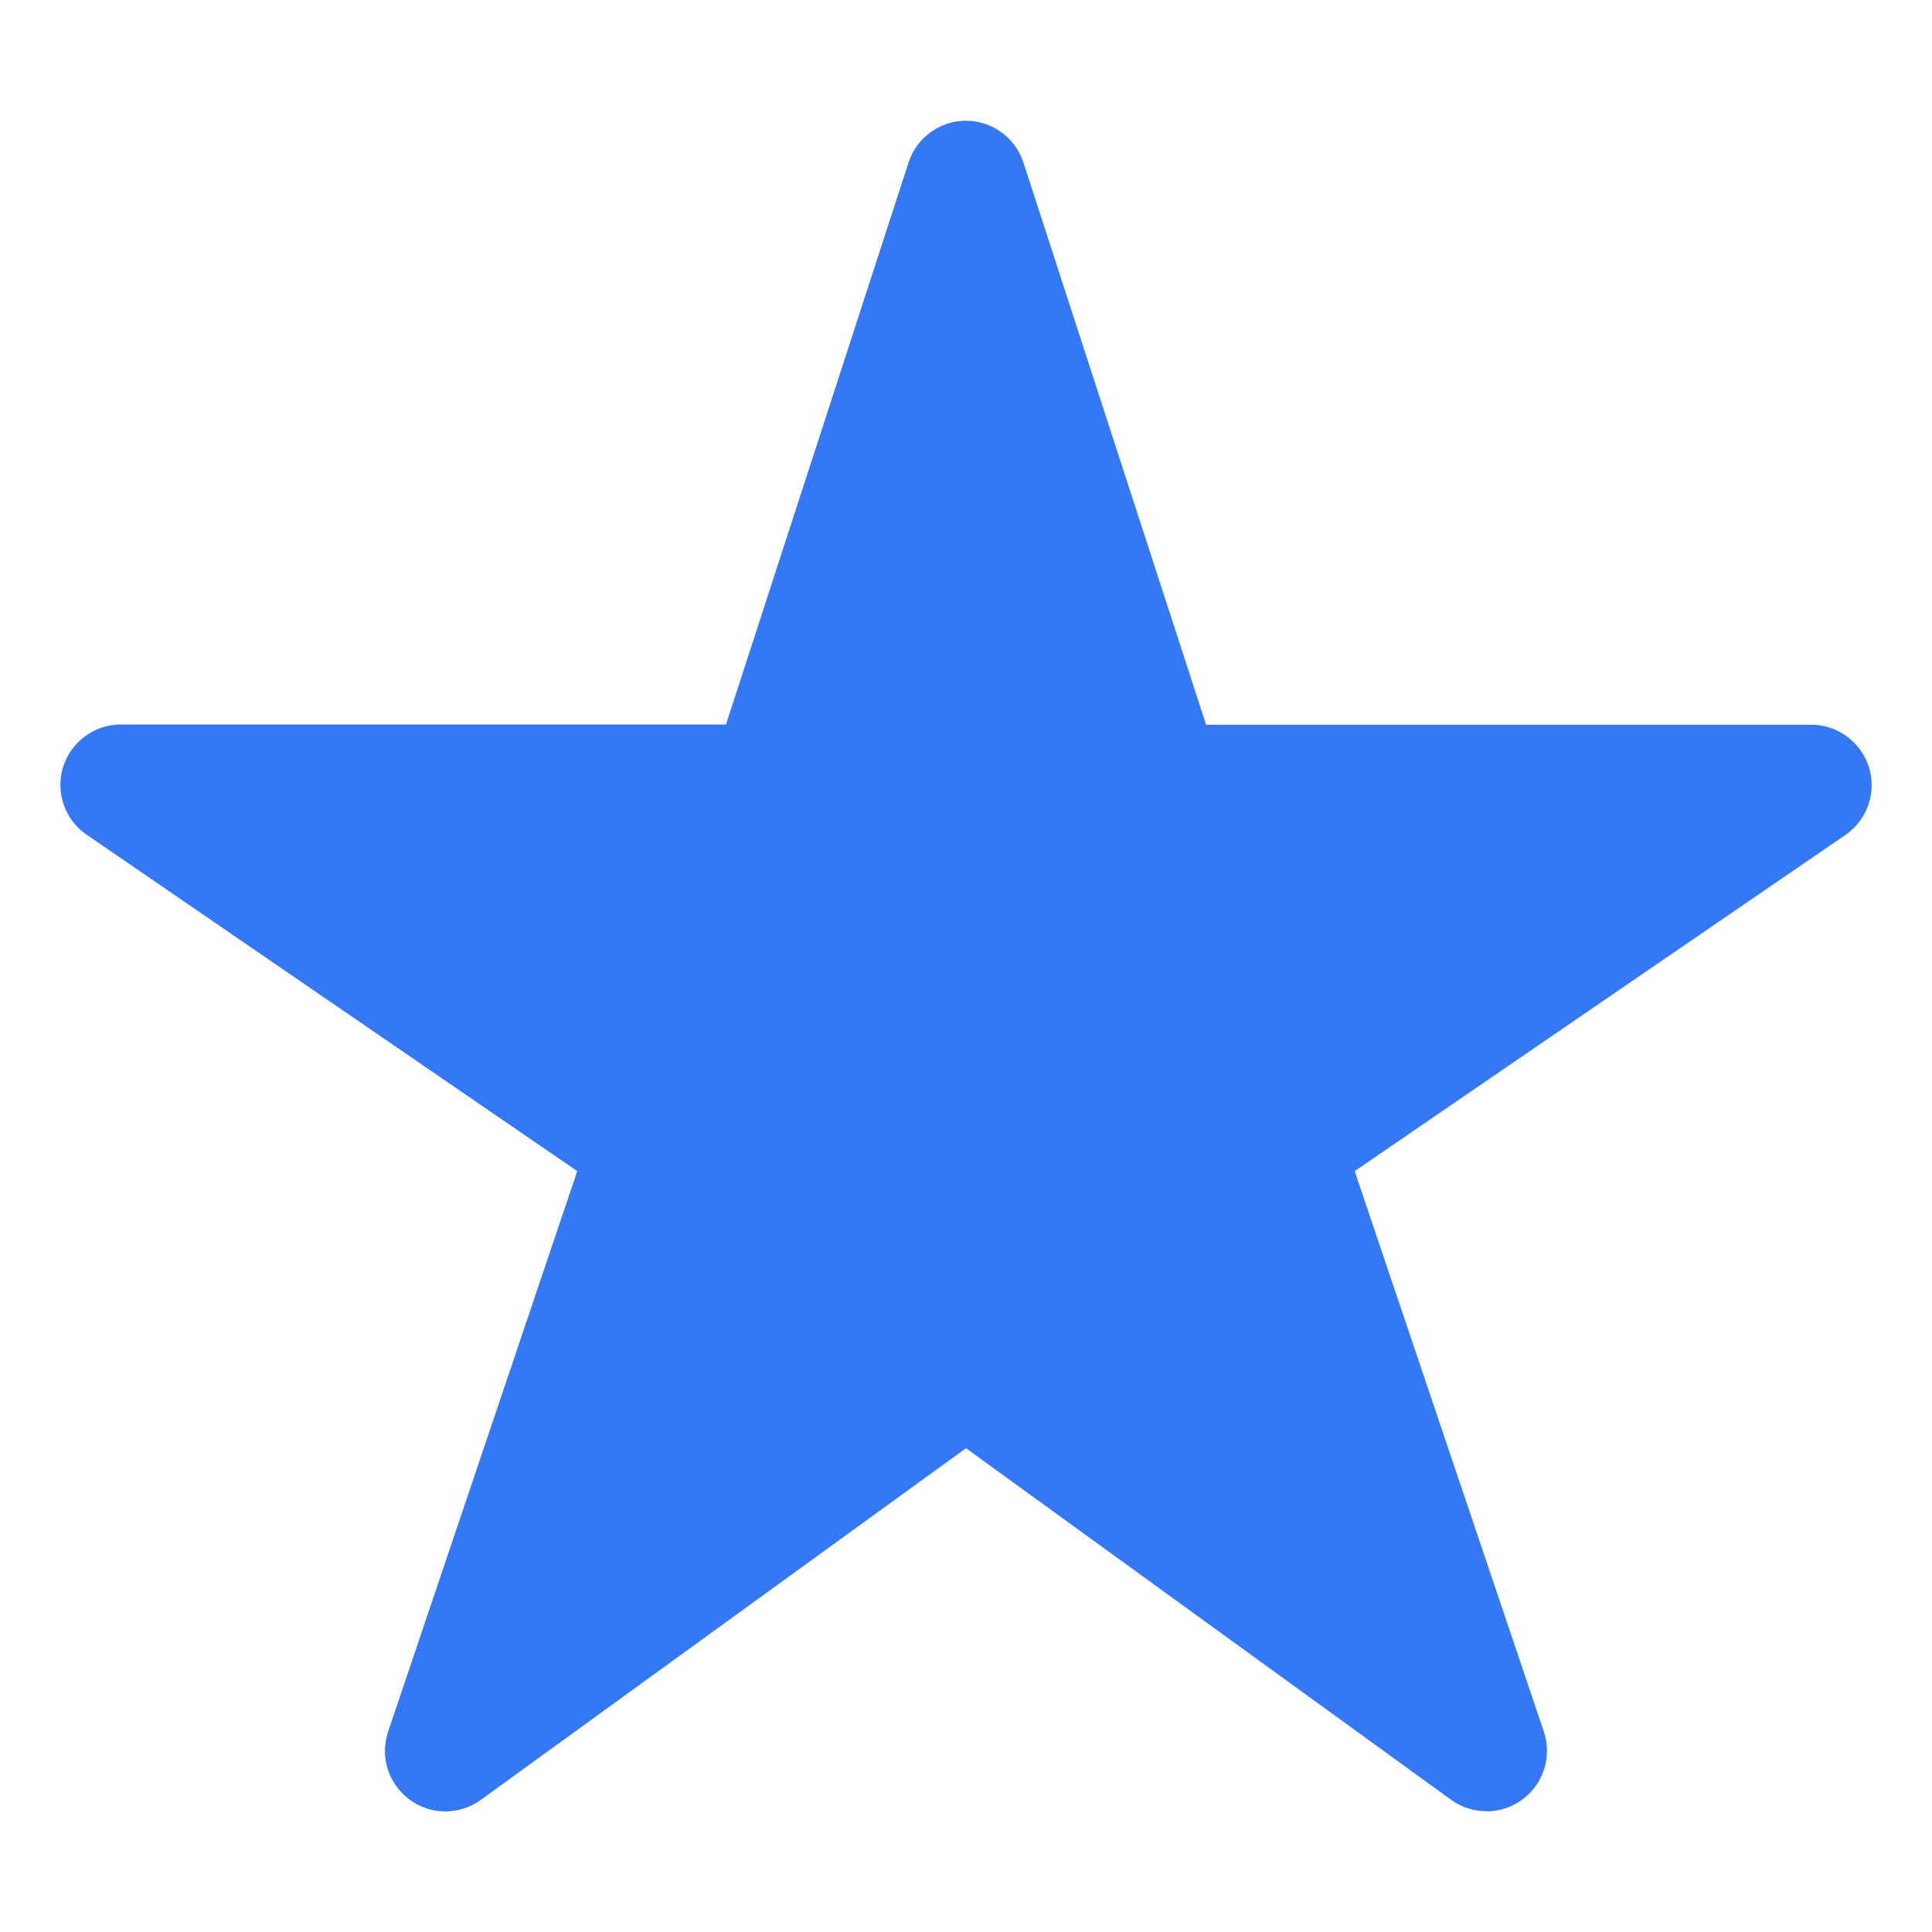 <?xml version="1.0" encoding="UTF-8" standalone="no"?>
<!DOCTYPE svg PUBLIC "-//W3C//DTD SVG 1.1//EN" "http://www.w3.org/Graphics/SVG/1.1/DTD/svg11.dtd">
<svg width="100%" height="100%" viewBox="0 0 46 46" version="1.1" xmlns="http://www.w3.org/2000/svg" xmlns:xlink="http://www.w3.org/1999/xlink" xml:space="preserve" xmlns:serif="http://www.serif.com/" style="fill-rule:evenodd;clip-rule:evenodd;stroke-linejoin:round;stroke-miterlimit:2;">
    <path d="M35.399,43.125C35.097,43.126 34.801,43.033 34.556,42.857L23,34.481L11.444,42.857C11.199,43.034 10.905,43.129 10.603,43.129C9.814,43.129 9.165,42.48 9.165,41.691C9.165,41.536 9.191,41.381 9.24,41.233L13.744,27.884L2.066,19.876C1.673,19.608 1.438,19.163 1.438,18.687C1.438,17.899 2.086,17.25 2.875,17.25L17.285,17.25L21.632,3.87C21.823,3.278 22.377,2.875 22.999,2.875C23.621,2.875 24.175,3.278 24.367,3.87L28.717,17.256L43.125,17.256C43.125,17.256 43.126,17.256 43.126,17.256C43.915,17.256 44.563,17.905 44.563,18.693C44.563,19.167 44.329,19.612 43.938,19.88L32.254,27.884L36.758,41.229C36.808,41.378 36.833,41.533 36.833,41.689C36.833,42.478 36.185,43.126 35.397,43.127L35.399,43.125Z" style="fill:rgb(52,120,245);fill-rule:nonzero;"/>
</svg>
